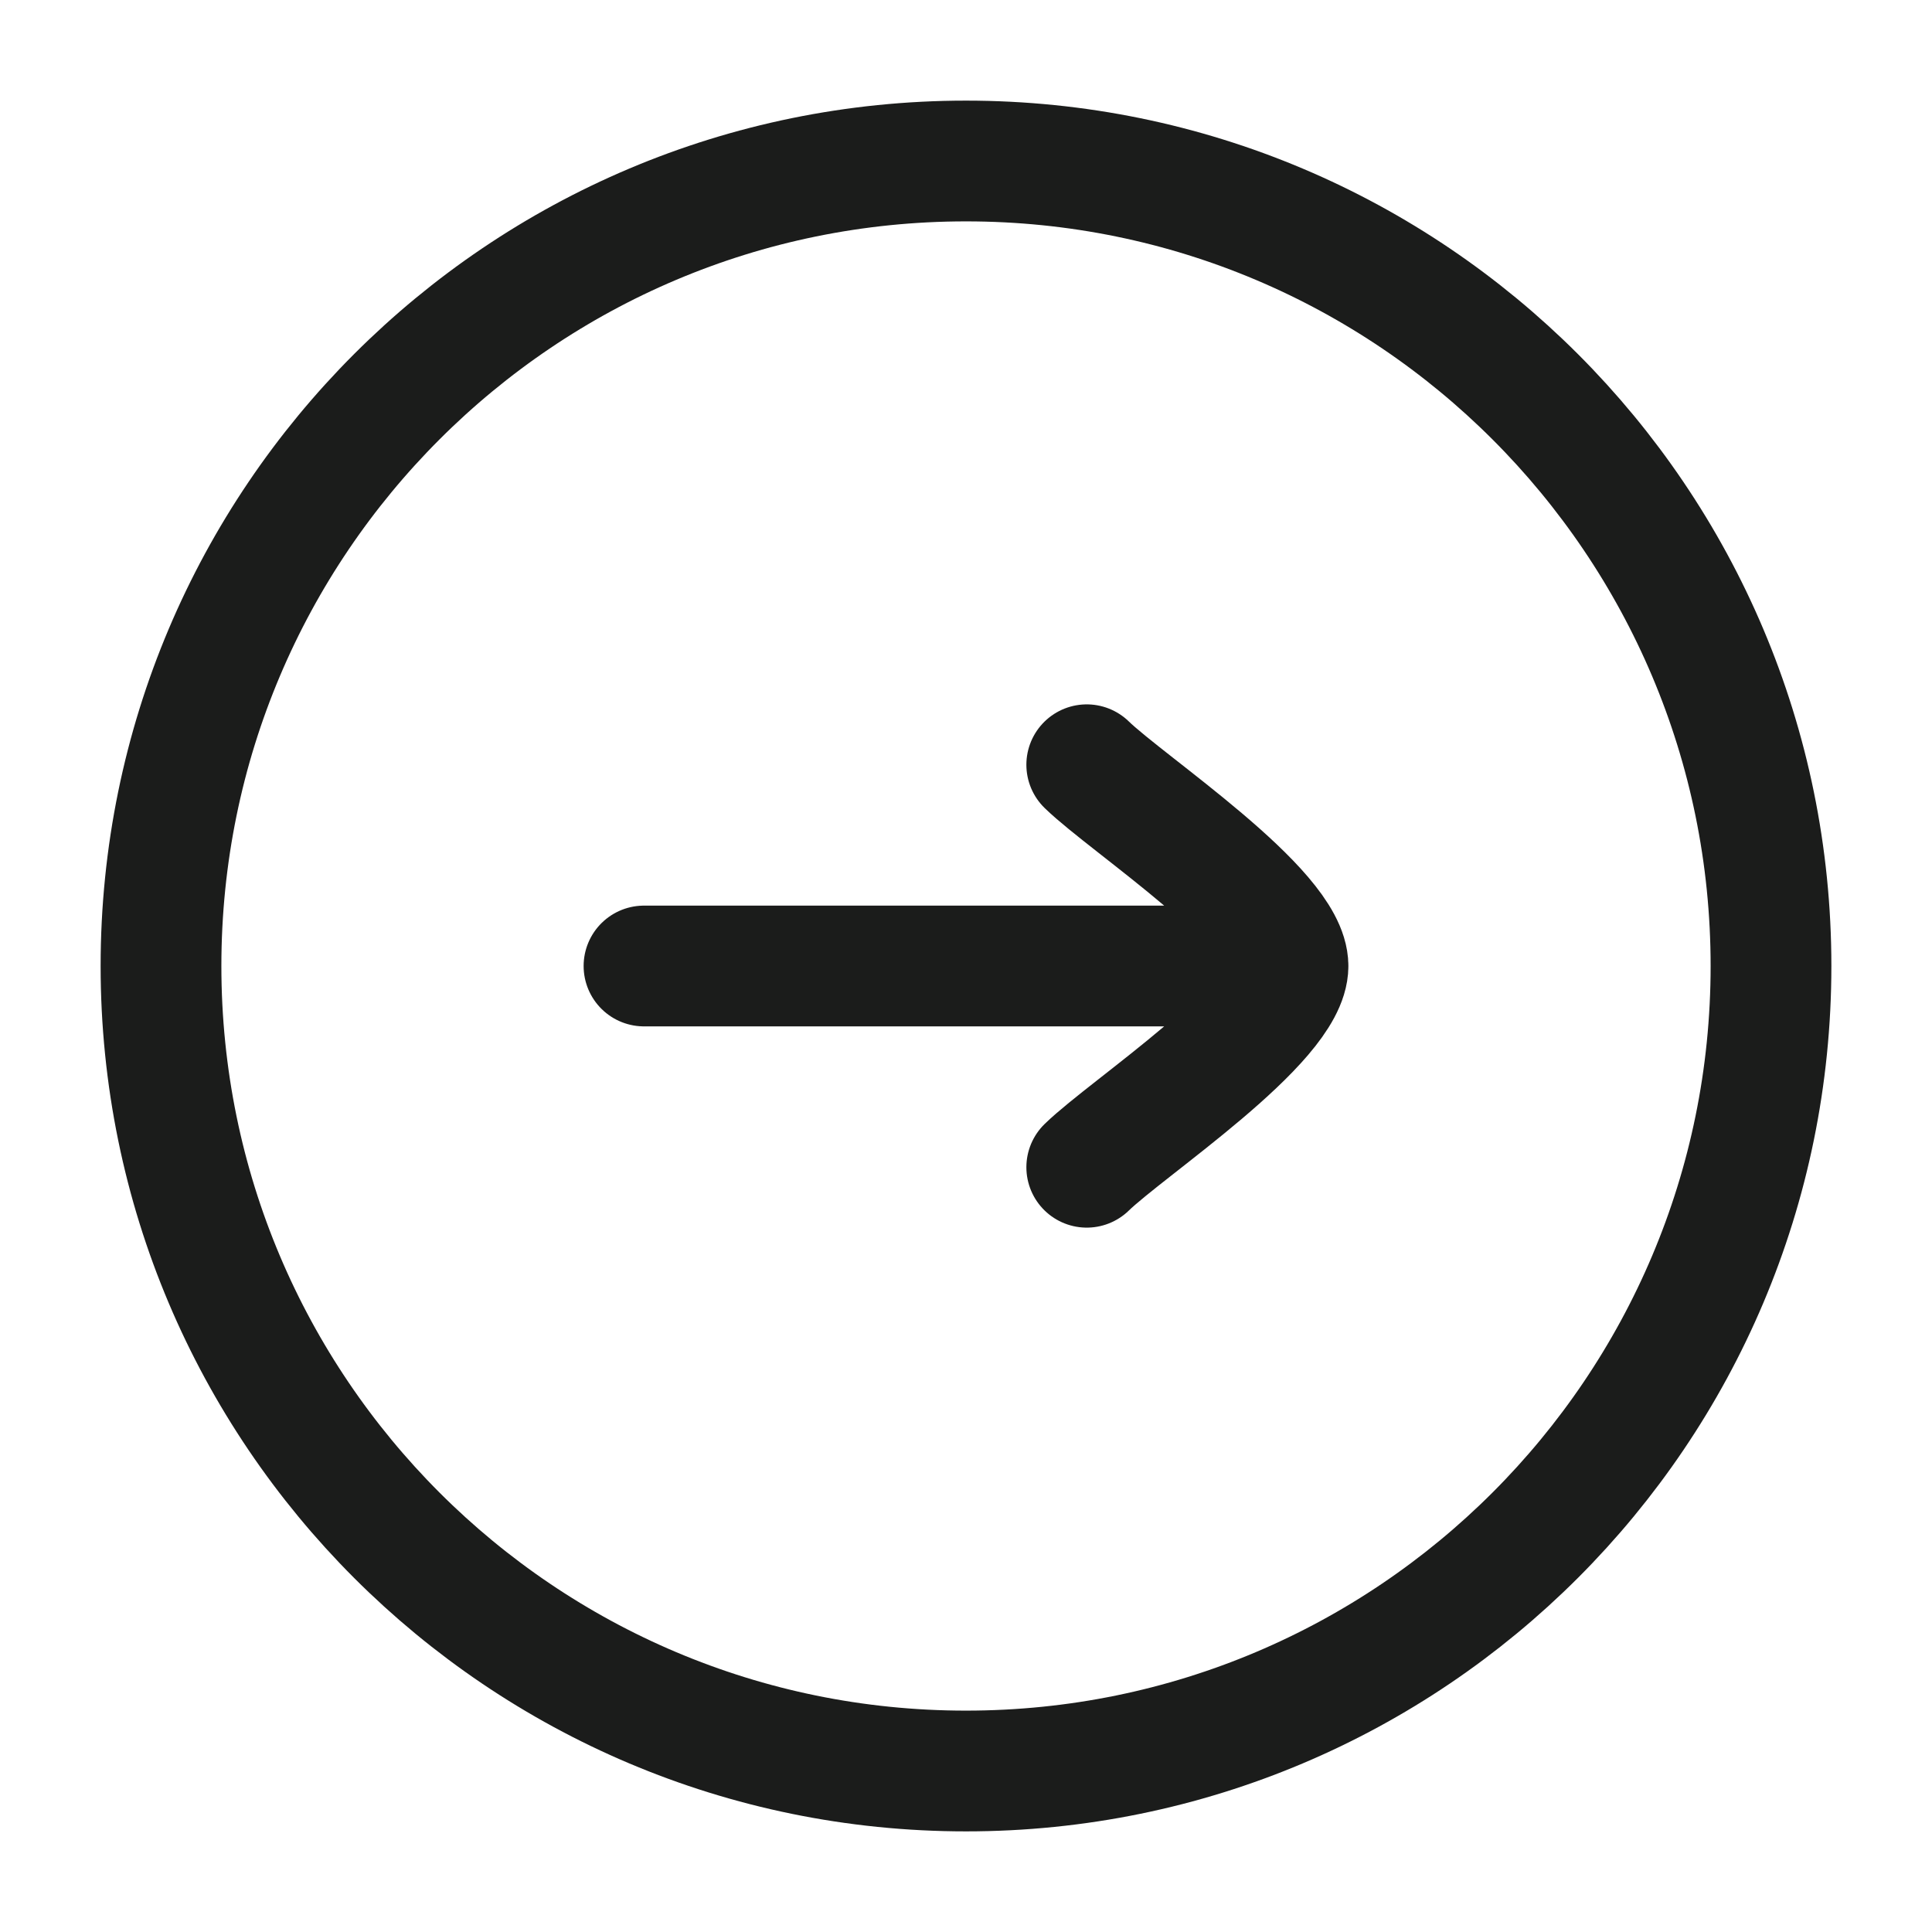 <svg xmlns="http://www.w3.org/2000/svg" width="24" height="24" fill="none" viewBox="0 0 24 24">
  <path stroke="#1B1C1B" stroke-width="1.5" d="M12 22c5.523 0 10-4.477 10-10S17.523 2 12 2 2 6.477 2 12s4.477 10 10 10Z"/>
  <path stroke="#1B1C1B" stroke-linecap="round" stroke-linejoin="round" stroke-width="1.5" d="M16 12H8m8 0c0-.7-1.994-2.008-2.5-2.5M16 12c0 .7-1.994 2.008-2.5 2.5"/>
</svg>
